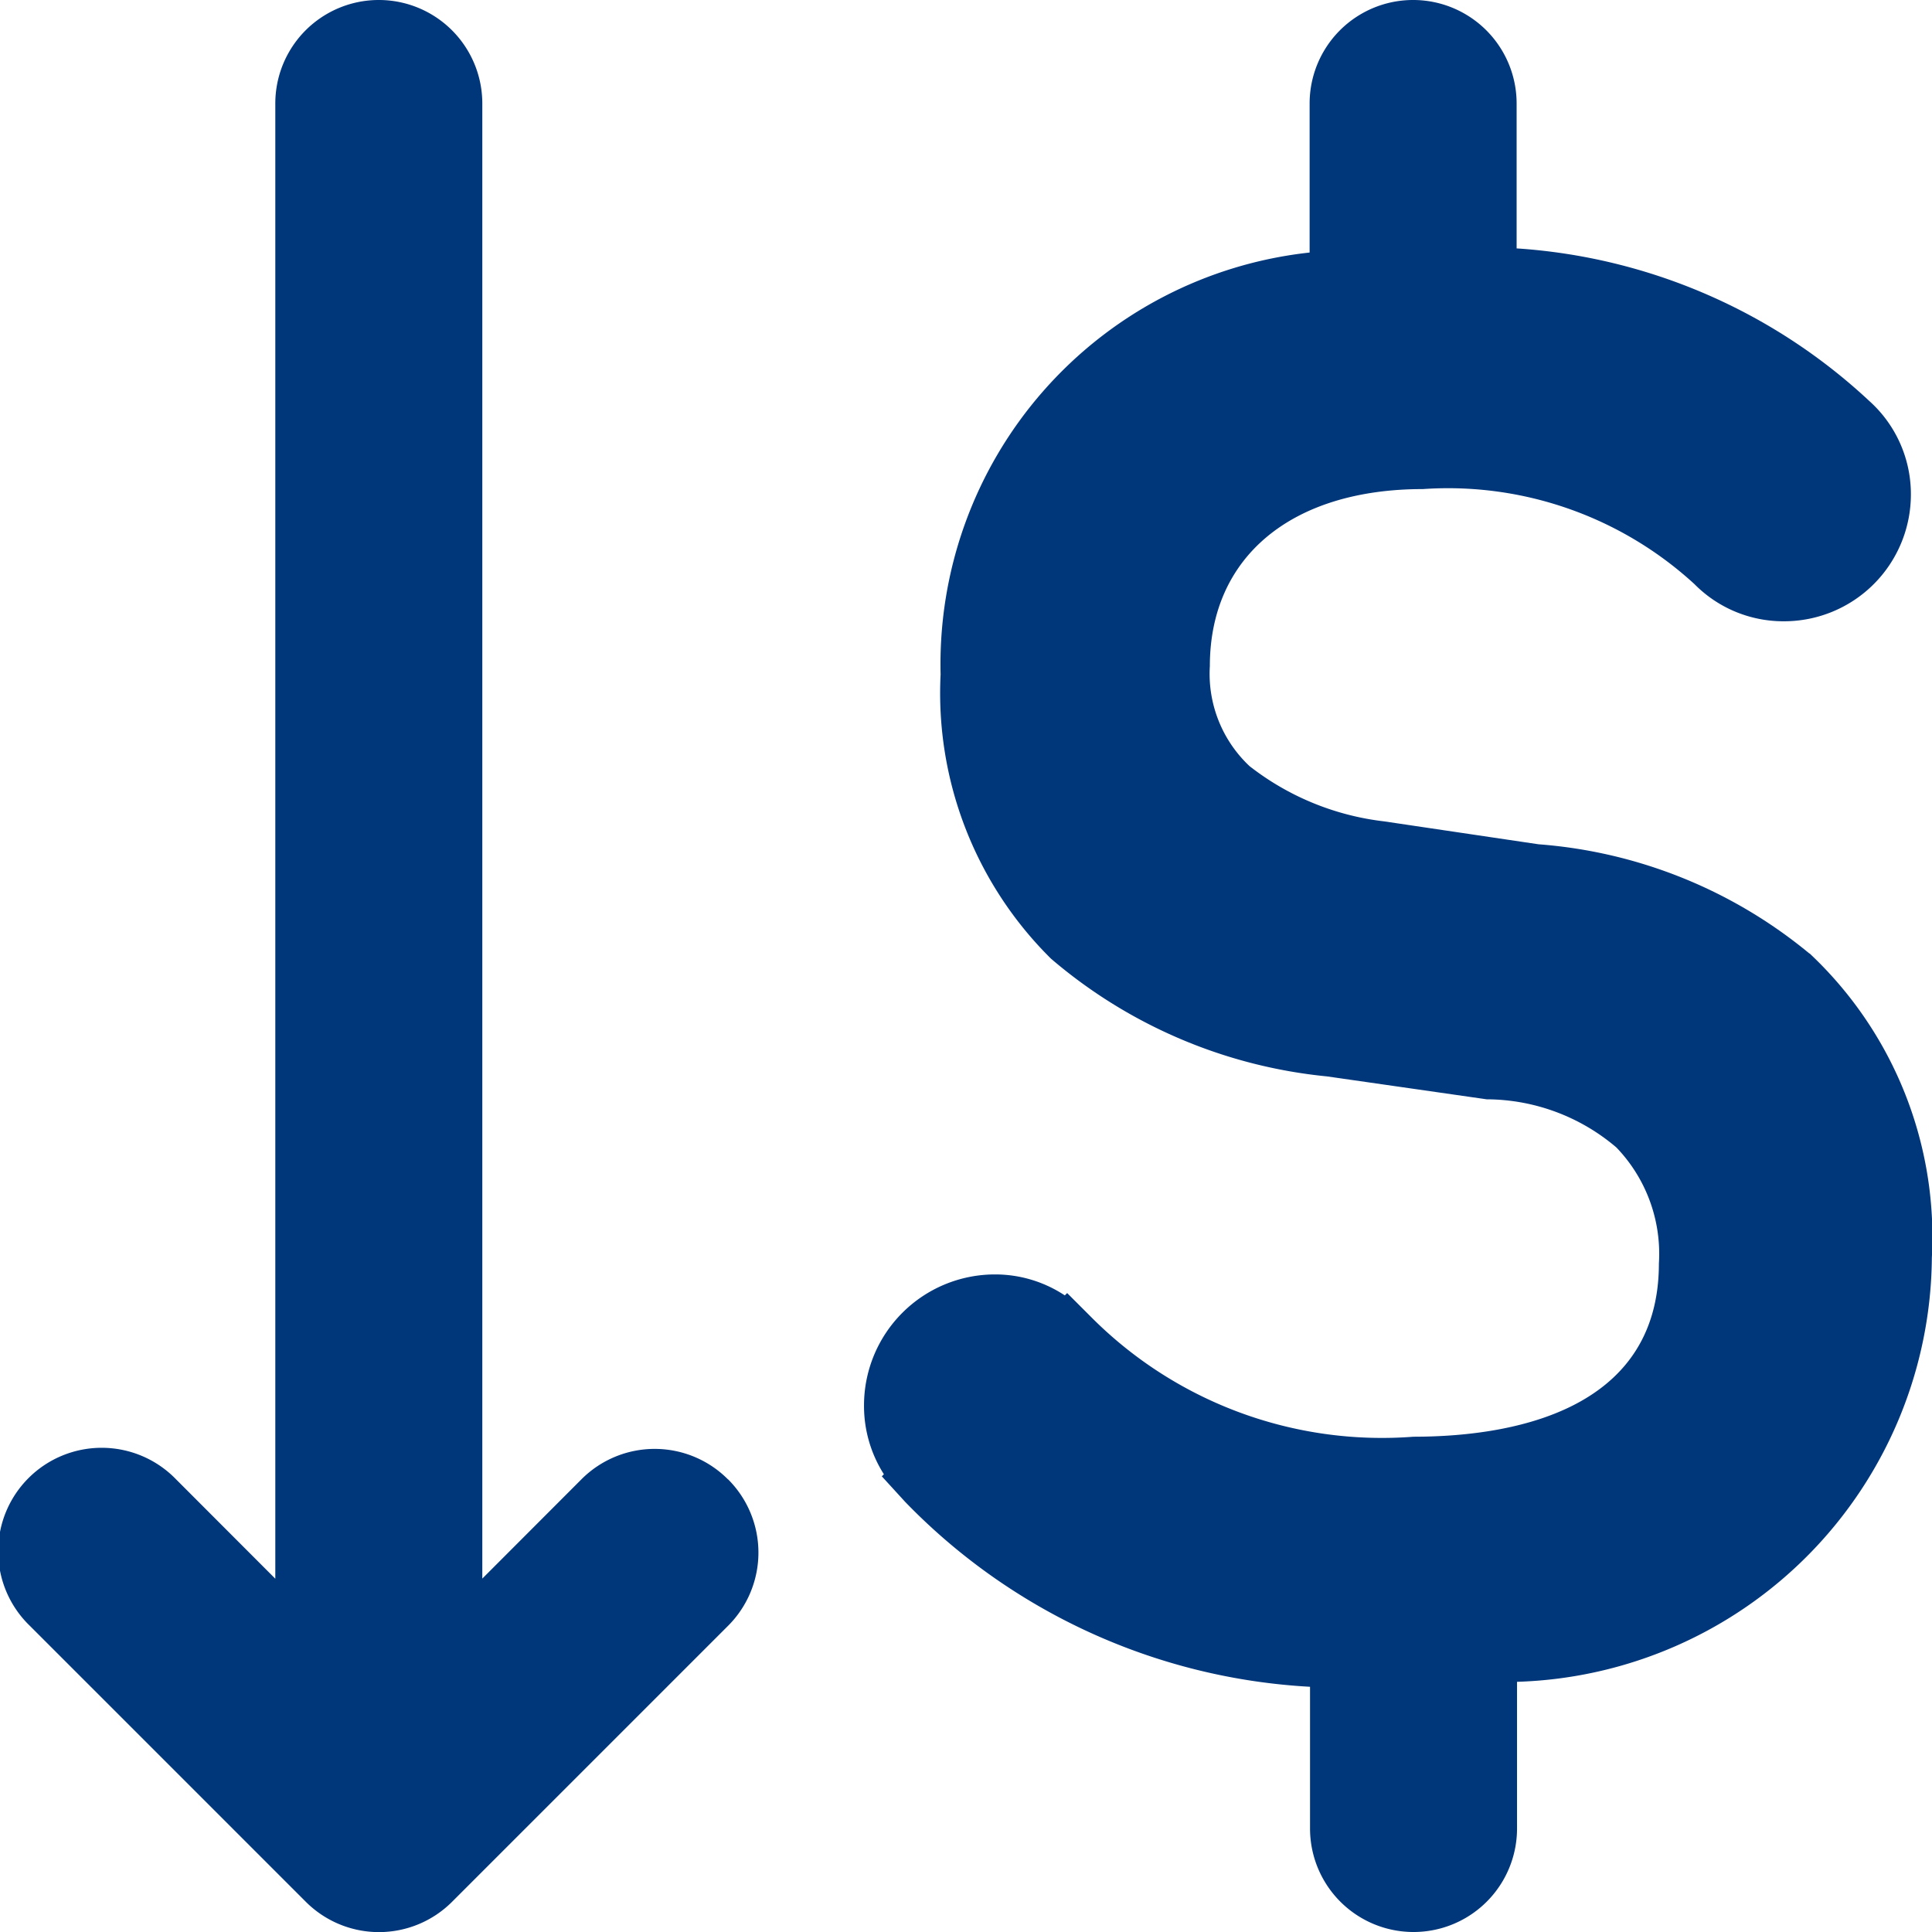 <svg xmlns="http://www.w3.org/2000/svg" xmlns:xlink="http://www.w3.org/1999/xlink" width="14" height="14" viewBox="0 0 14 14">
  <defs>
    <clipPath id="clip-_1">
      <rect width="14" height="14"/>
    </clipPath>
  </defs>
  <g id="_1" data-name="1" clip-path="url(#clip-_1)">
    <g id="noun_price_high_to_low_1861895" data-name="noun_price high to low_1861895" transform="translate(-5.25 -5)">
      <path id="Path_13140" data-name="Path 13140" d="M10.526,15.72a.75.75,0,0,1,0,1.061l-2,2a.749.749,0,0,1-1.06,0l-2-2a.75.75,0,1,1,1.06-1.061l.719.72V5.75a.749.749,0,1,1,1.5,0V16.439l.719-.72a.749.749,0,0,1,1.06,0Zm7.835-3.811a3.492,3.492,0,0,0-1.962-.791l-1.119-.166a1.952,1.952,0,0,1-.975-.4.917.917,0,0,1-.288-.725c0-.791.591-1.283,1.544-1.283a2.641,2.641,0,0,1,1.968.689.905.905,0,0,0,.65.269.919.919,0,0,0,.918-.919.906.906,0,0,0-.3-.676A4.142,4.142,0,0,0,16.24,6.8V5.75a.749.749,0,1,0-1.5,0V6.83a3,3,0,0,0-2.674,3.057,2.706,2.706,0,0,0,.8,2.06,3.619,3.619,0,0,0,2,.853l1.157.166a1.456,1.456,0,0,1,.94.349,1.112,1.112,0,0,1,.308.841c0,1.092-1.114,1.255-1.778,1.255a2.973,2.973,0,0,1-2.335-.866l-.175-.175-.017.017a.914.914,0,0,0-.507-.152.949.949,0,0,0-.948.948.921.921,0,0,0,.144.5l-.015.015.169.185a4.417,4.417,0,0,0,2.934,1.34V18.25a.749.749,0,1,0,1.5,0V17.187a3.1,3.1,0,0,0,3.006-3.073,2.817,2.817,0,0,0-.886-2.205Z" fill="#00367a"/>
    </g>
  </g>
</svg>
